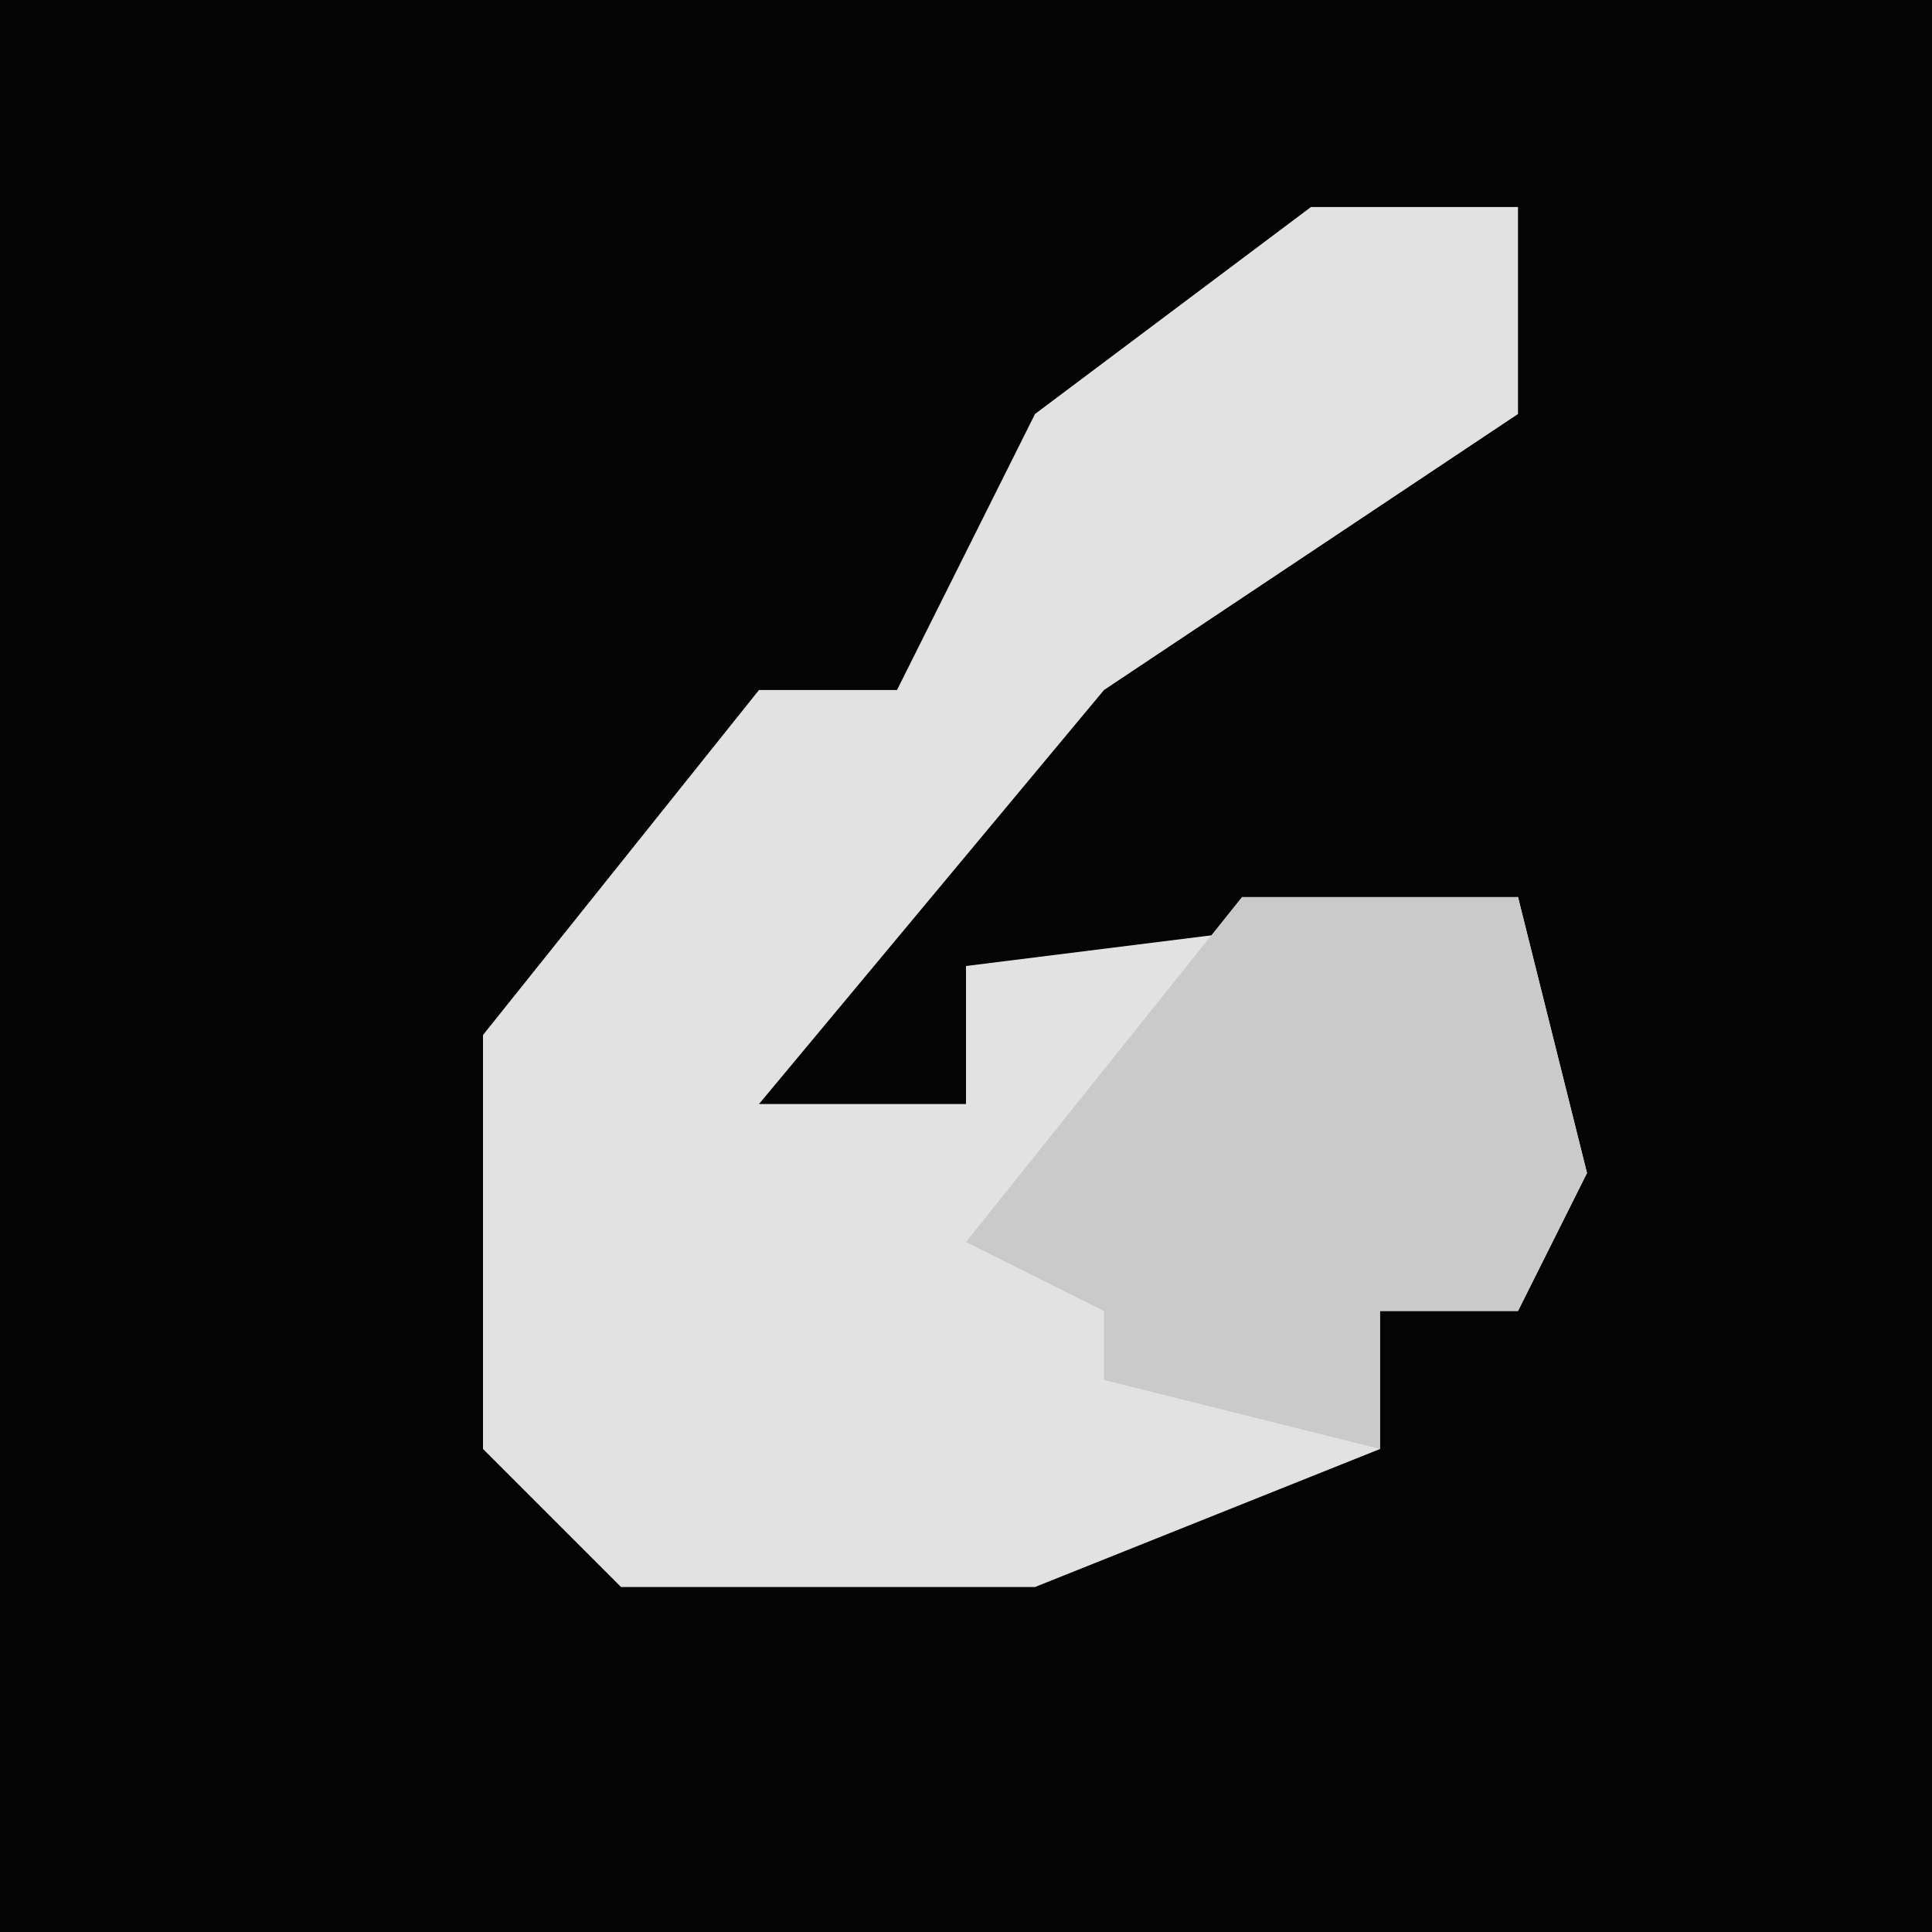<?xml version="1.0" encoding="UTF-8"?>
<svg version="1.1" xmlns="http://www.w3.org/2000/svg" width="28" height="28">
<path d="M0,0 L28,0 L28,28 L0,28 Z " fill="#040404" transform="translate(0,0)"/>
<path d="M0,0 L3,0 L3,3 L-3,7 L-8,13 L-5,13 L-5,11 L3,10 L4,14 L3,16 L1,16 L1,18 L-4,20 L-10,20 L-12,18 L-12,12 L-8,7 L-6,7 L-4,3 Z " fill="#E2E2E2" transform="translate(19,3)"/>
<path d="M0,0 L4,0 L5,4 L4,6 L2,6 L2,8 L-2,7 L-2,6 L-4,5 Z " fill="#CACACA" transform="translate(18,13)"/>
</svg>
